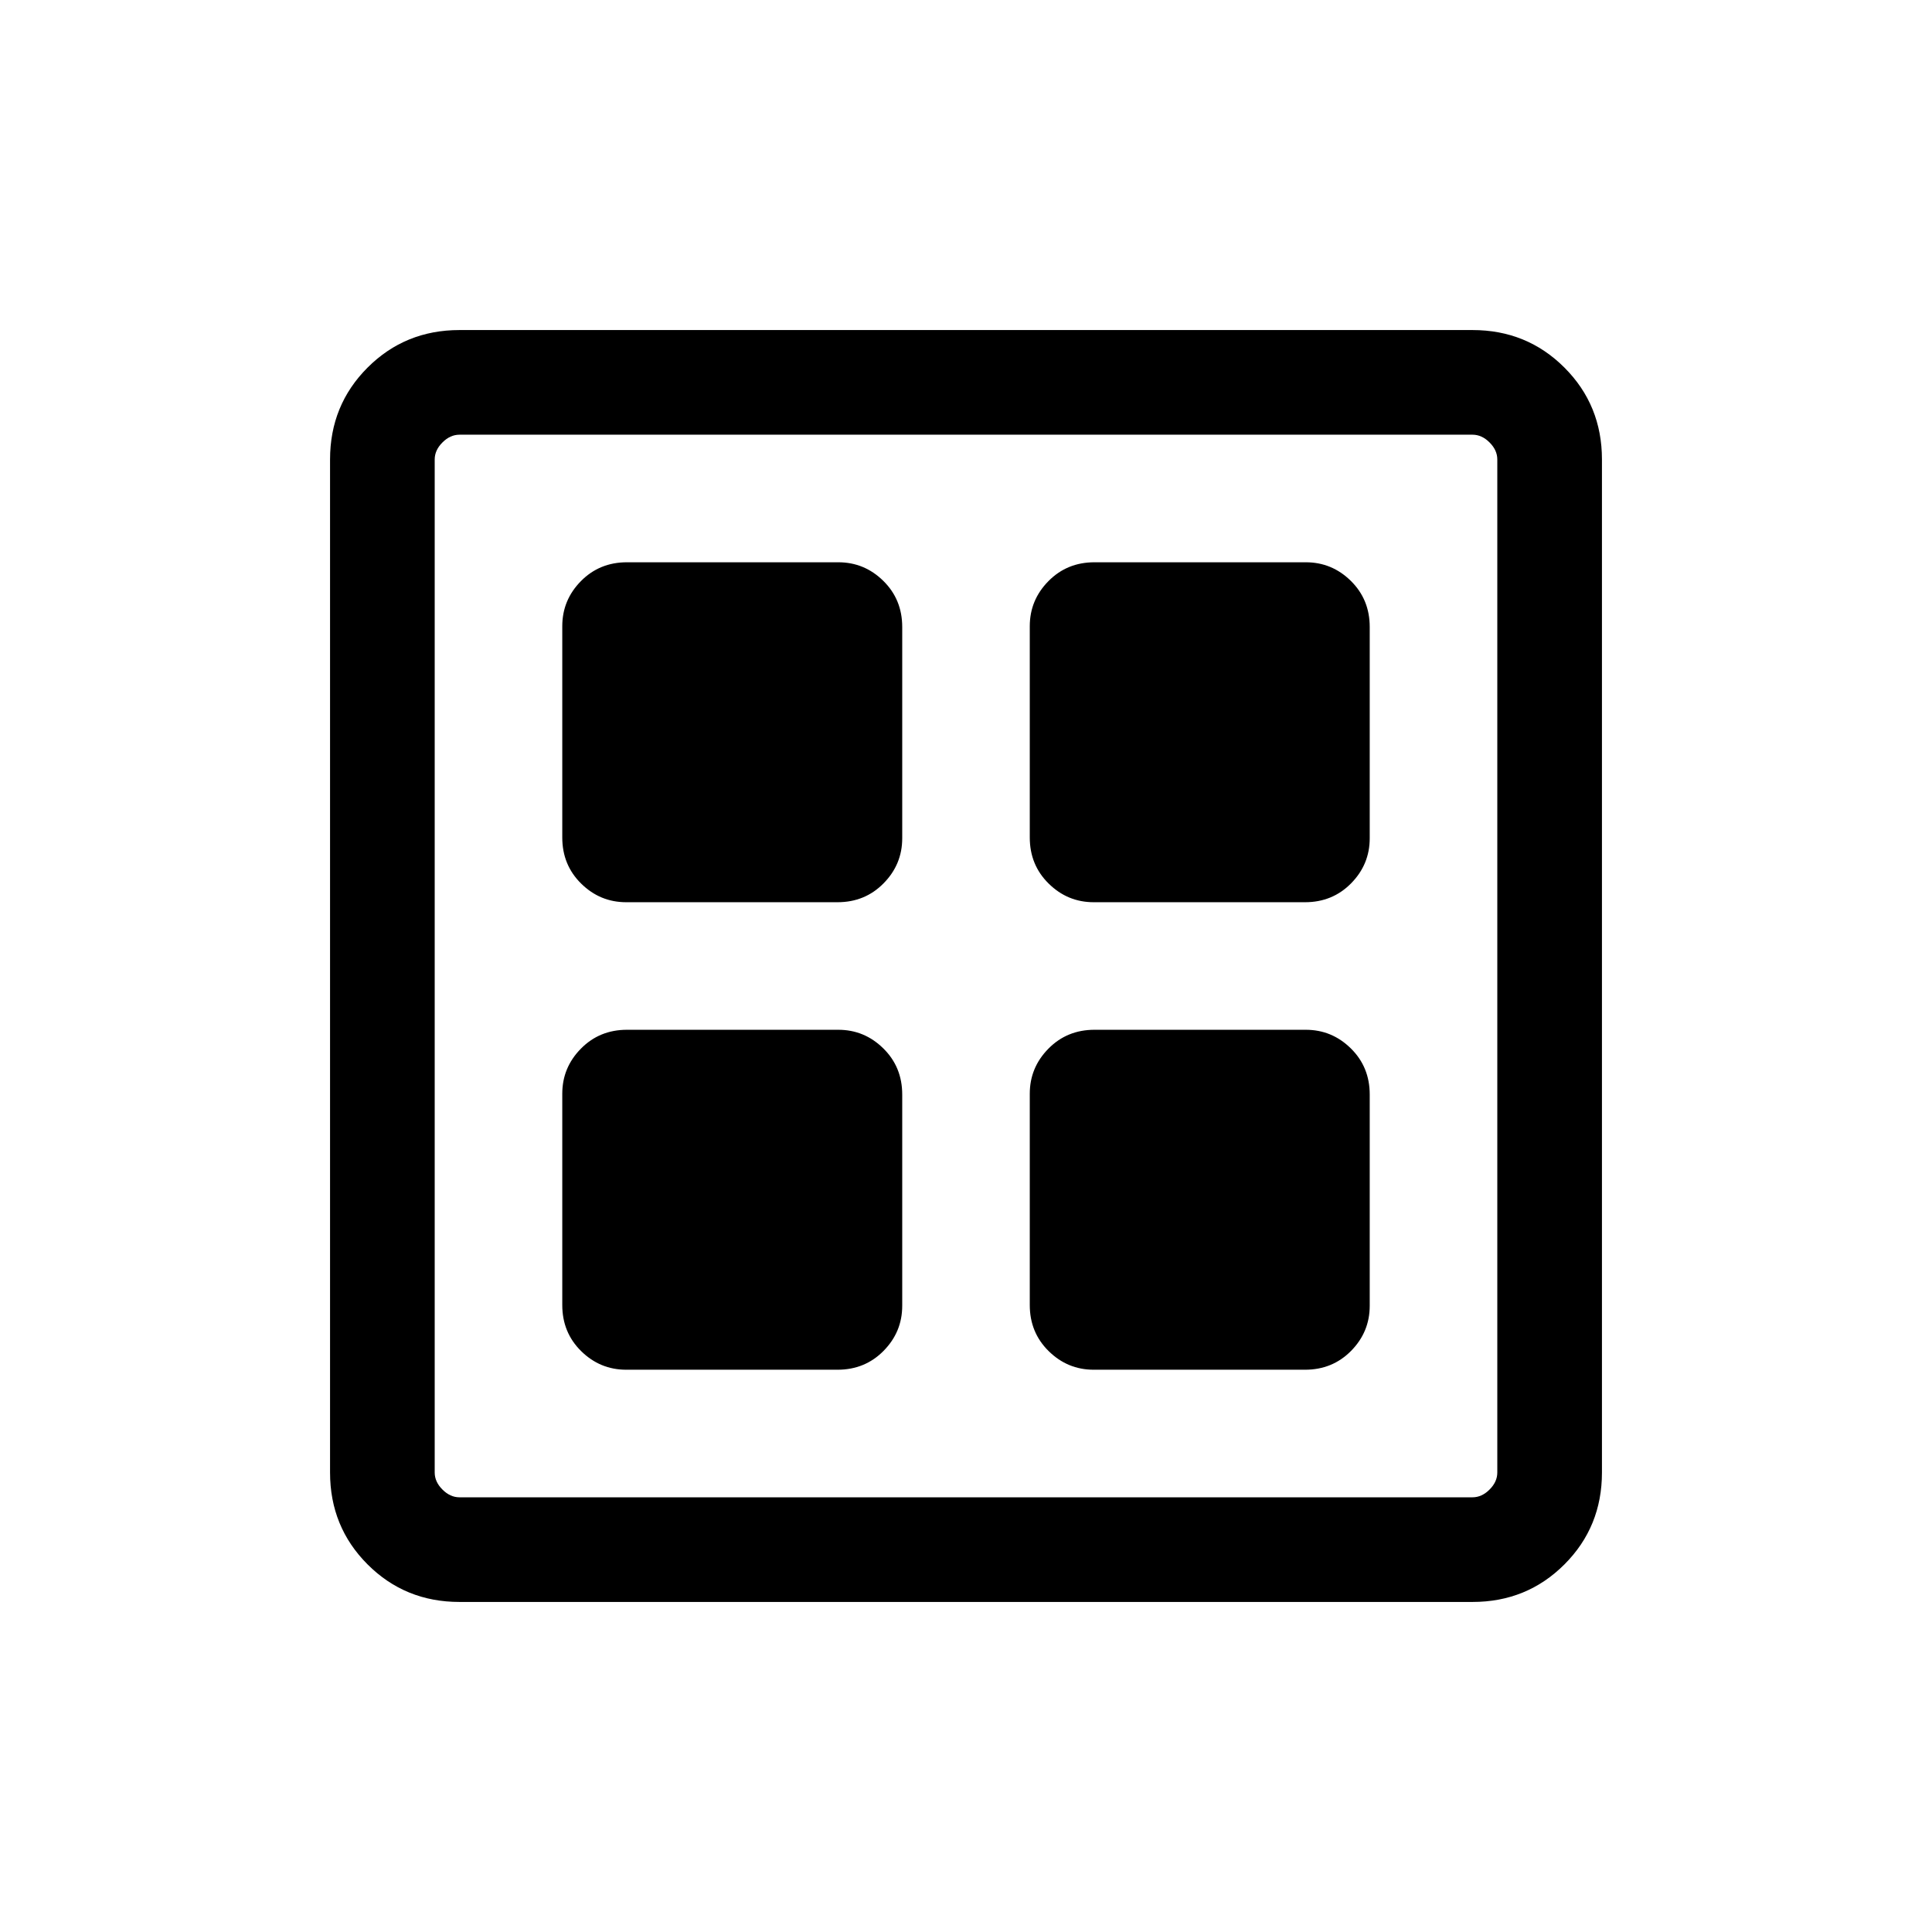 <svg xmlns="http://www.w3.org/2000/svg" height="20" viewBox="0 -960 960 960" width="20"><path d="M416.15-511.69H311.16q-12.99 0-22.38-9.25-9.39-9.24-9.39-22.91v-104.99q0-12.99 9.24-22.38 9.24-9.39 22.91-9.39h105q12.98 0 22.37 9.24 9.4 9.24 9.4 22.91v105q0 12.98-9.25 22.37-9.24 9.4-22.91 9.4Zm0 232.3H311.16q-12.99 0-22.38-9.24-9.39-9.24-9.39-22.91v-105q0-12.98 9.24-22.37 9.24-9.4 22.91-9.4h105q12.98 0 22.37 9.25 9.4 9.24 9.4 22.91v104.99q0 12.99-9.25 22.38-9.24 9.39-22.91 9.39Zm232.31-232.3h-105q-12.98 0-22.37-9.25-9.4-9.24-9.4-22.91v-104.99q0-12.99 9.25-22.38 9.24-9.39 22.91-9.39h104.99q12.99 0 22.38 9.24 9.39 9.24 9.39 22.91v105q0 12.98-9.24 22.37-9.24 9.4-22.91 9.4Zm0 232.3h-105q-12.98 0-22.37-9.24-9.4-9.24-9.4-22.91v-105q0-12.98 9.25-22.37 9.24-9.4 22.91-9.4h104.99q12.99 0 22.38 9.25 9.39 9.24 9.39 22.91v104.99q0 12.99-9.24 22.38-9.24 9.39-22.91 9.39ZM228.31-164q-27.01 0-45.66-18.65Q164-201.3 164-228.31v-503.38q0-27.01 18.65-45.66Q201.3-796 228.31-796h503.38q27.01 0 45.66 18.65Q796-758.7 796-731.69v503.38q0 27.01-18.65 45.66Q758.7-164 731.69-164H228.31Zm0-52h503.38q4.62 0 8.46-3.85 3.85-3.84 3.85-8.46v-503.38q0-4.62-3.85-8.46-3.84-3.85-8.46-3.85H228.31q-4.62 0-8.46 3.85-3.85 3.84-3.85 8.46v503.38q0 4.62 3.85 8.46 3.84 3.85 8.46 3.85Z"/></svg>